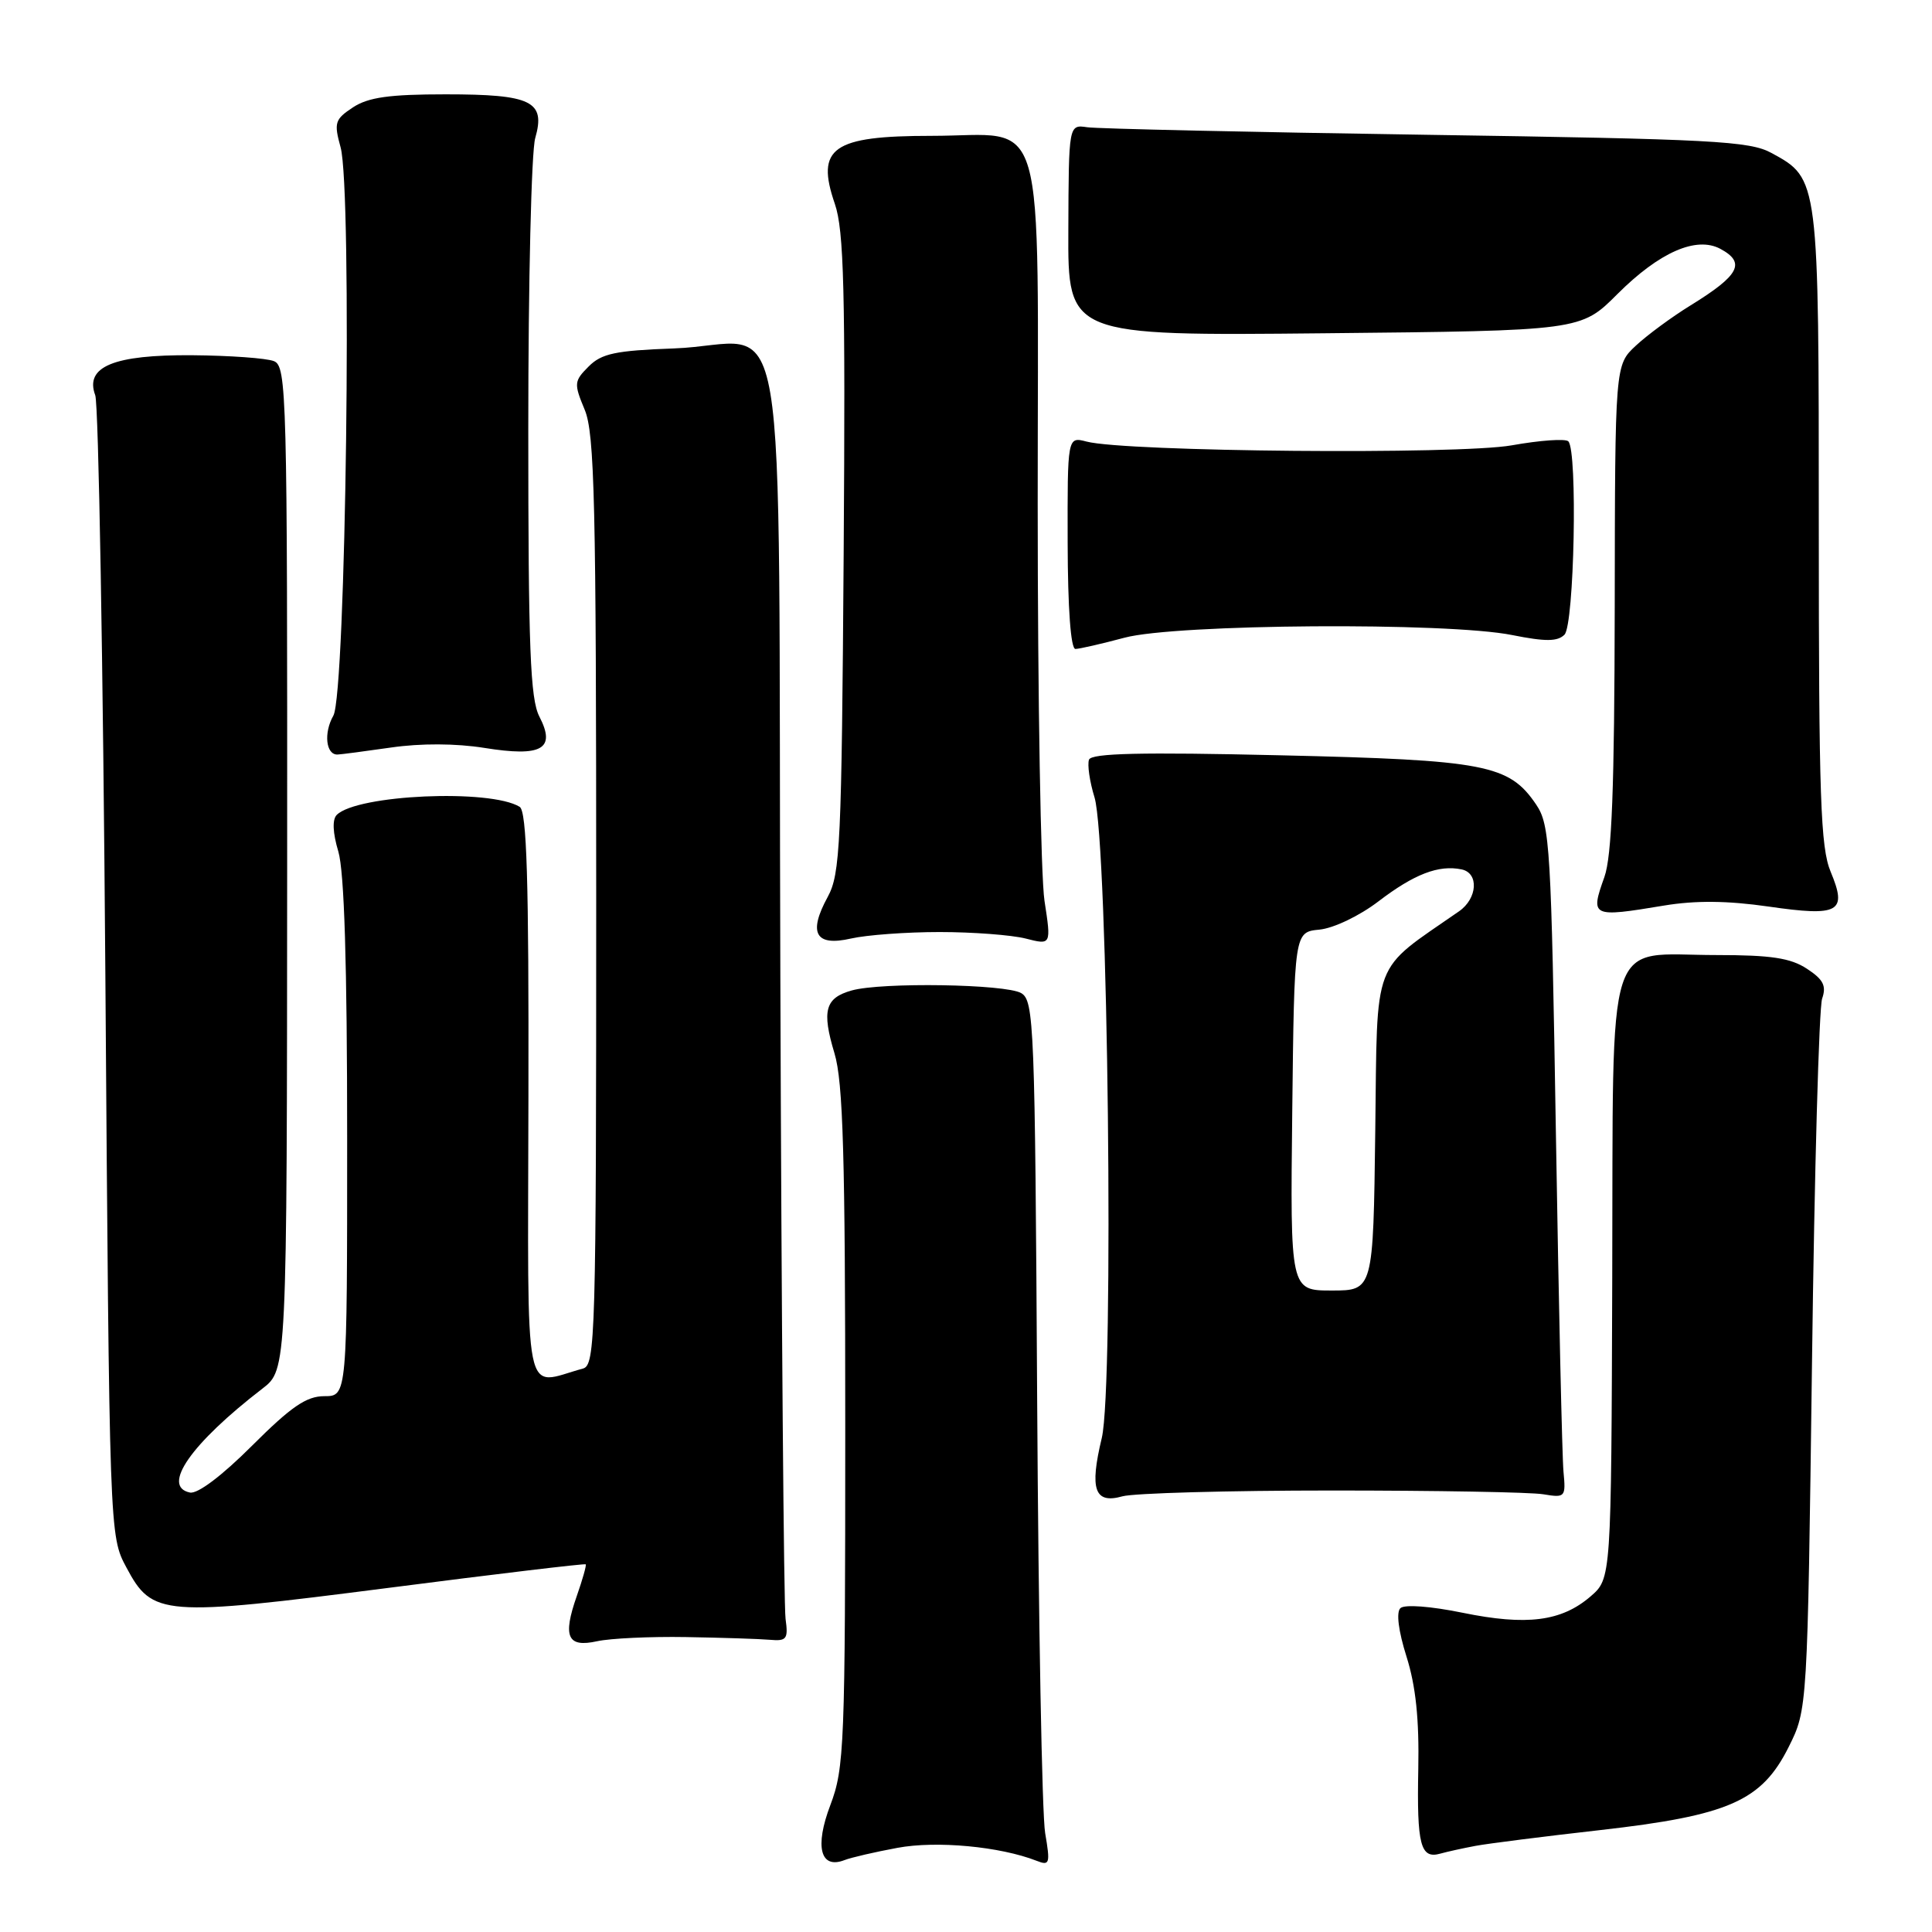 <?xml version="1.0" encoding="UTF-8" standalone="no"?>
<!DOCTYPE svg PUBLIC "-//W3C//DTD SVG 1.1//EN" "http://www.w3.org/Graphics/SVG/1.1/DTD/svg11.dtd" >
<svg xmlns="http://www.w3.org/2000/svg" xmlns:xlink="http://www.w3.org/1999/xlink" version="1.1" viewBox="0 0 256 256">
 <g >
 <path fill="currentColor"
d=" M 118.91 244.85 C 124.09 243.88 132.52 244.67 137.37 246.57 C 139.09 247.25 139.18 246.94 138.49 242.90 C 138.07 240.48 137.60 214.68 137.43 185.57 C 137.14 135.73 137.02 132.59 135.31 131.59 C 133.24 130.39 116.82 130.13 112.86 131.24 C 109.33 132.23 108.87 133.91 110.57 139.56 C 111.72 143.38 112.00 153.14 112.00 189.15 C 112.00 231.35 111.88 234.28 110.03 239.17 C 107.92 244.71 108.70 247.72 111.91 246.47 C 112.78 246.13 115.93 245.40 118.91 244.85 Z  M 195.50 244.59 C 197.15 244.28 204.57 243.34 212.00 242.50 C 229.09 240.56 233.42 238.65 237.00 231.50 C 239.50 226.50 239.50 226.50 240.10 180.50 C 240.42 155.20 241.03 133.53 241.44 132.33 C 242.03 130.63 241.61 129.79 239.42 128.36 C 237.26 126.94 234.66 126.55 227.49 126.55 C 212.48 126.55 213.79 122.49 213.63 169.37 C 213.50 209.17 213.50 209.17 210.75 211.54 C 206.90 214.85 202.31 215.44 193.81 213.70 C 189.55 212.83 186.11 212.57 185.56 213.09 C 184.99 213.64 185.29 216.09 186.37 219.51 C 187.60 223.40 188.06 227.83 187.93 234.41 C 187.73 244.44 188.22 246.35 190.83 245.62 C 191.75 245.36 193.85 244.90 195.50 244.59 Z  M 90.88 216.92 C 95.62 217.00 100.62 217.16 102.00 217.28 C 104.24 217.48 104.46 217.19 104.09 214.50 C 103.86 212.85 103.55 174.62 103.40 129.54 C 103.07 34.79 104.90 45.62 89.28 46.17 C 81.57 46.45 79.71 46.84 78.00 48.56 C 76.06 50.50 76.03 50.82 77.47 54.28 C 78.79 57.43 79.00 66.50 79.00 119.40 C 79.00 177.09 78.89 180.89 77.25 181.34 C 69.23 183.51 69.95 187.08 70.02 145.36 C 70.08 116.54 69.80 107.50 68.86 106.91 C 64.97 104.51 47.31 105.29 44.62 107.98 C 44.01 108.59 44.09 110.36 44.83 112.83 C 45.62 115.48 46.00 127.73 46.00 150.87 C 46.00 185.00 46.00 185.00 42.98 185.00 C 40.60 185.00 38.59 186.38 33.40 191.56 C 29.43 195.53 26.19 197.98 25.17 197.77 C 21.34 196.98 25.31 191.28 34.77 184.00 C 38.02 181.50 38.02 181.50 38.05 115.03 C 38.08 52.04 37.99 48.52 36.29 47.85 C 35.31 47.46 30.44 47.11 25.47 47.07 C 15.06 46.99 11.21 48.58 12.62 52.37 C 13.06 53.54 13.66 88.02 13.96 129.00 C 14.50 203.50 14.50 203.50 16.75 207.70 C 20.19 214.15 21.48 214.25 51.49 210.40 C 65.74 208.56 77.49 207.16 77.61 207.28 C 77.73 207.40 77.19 209.30 76.42 211.50 C 74.53 216.90 75.19 218.34 79.13 217.47 C 80.86 217.09 86.15 216.84 90.88 216.92 Z  M 176.50 197.50 C 190.25 197.50 202.85 197.72 204.50 198.00 C 207.40 198.48 207.49 198.39 207.17 195.00 C 206.99 193.07 206.54 173.05 206.17 150.50 C 205.54 112.09 205.38 109.32 203.55 106.61 C 199.96 101.31 196.86 100.71 169.62 100.08 C 151.22 99.65 144.63 99.80 144.30 100.66 C 144.06 101.30 144.38 103.55 145.03 105.66 C 146.82 111.54 147.64 183.68 145.99 190.55 C 144.35 197.38 145.03 199.31 148.73 198.27 C 150.25 197.85 162.75 197.50 176.50 197.50 Z  M 124.50 123.50 C 128.90 123.50 134.03 123.89 135.90 124.36 C 139.30 125.23 139.30 125.23 138.40 119.36 C 137.91 116.14 137.50 92.47 137.50 66.76 C 137.50 13.04 138.93 18.00 123.42 18.00 C 110.30 18.00 108.06 19.58 110.62 27.01 C 111.83 30.54 112.03 38.45 111.79 73.38 C 111.52 111.91 111.34 115.78 109.68 118.84 C 107.05 123.65 108.05 125.44 112.76 124.36 C 114.82 123.89 120.10 123.50 124.50 123.50 Z  M 220.50 119.99 C 224.67 119.30 228.89 119.34 234.32 120.12 C 243.72 121.48 244.81 120.87 242.57 115.51 C 241.23 112.30 241.00 105.65 241.00 69.83 C 241.00 23.54 241.02 23.70 234.73 20.27 C 231.84 18.69 226.99 18.43 189.00 17.86 C 165.62 17.51 145.40 17.06 144.06 16.86 C 141.61 16.50 141.61 16.50 141.56 30.50 C 141.50 44.50 141.50 44.50 175.49 44.16 C 209.47 43.82 209.47 43.82 214.33 38.95 C 219.87 33.42 224.76 31.27 227.95 32.97 C 231.37 34.81 230.49 36.47 224.00 40.47 C 221.53 41.99 218.26 44.40 216.75 45.81 C 214.00 48.37 214.00 48.37 213.96 80.44 C 213.92 104.44 213.58 113.43 212.59 116.21 C 210.70 121.51 210.87 121.59 220.50 119.99 Z  M 51.82 99.05 C 55.75 98.48 60.41 98.50 64.17 99.10 C 71.81 100.33 73.70 99.26 71.47 94.95 C 70.26 92.60 70.00 85.94 70.00 56.79 C 70.00 37.37 70.41 20.05 70.92 18.30 C 72.32 13.41 70.45 12.50 59.05 12.50 C 51.61 12.50 48.81 12.89 46.78 14.22 C 44.37 15.81 44.23 16.25 45.13 19.52 C 46.69 25.15 45.84 91.91 44.17 94.83 C 42.87 97.11 43.18 100.02 44.72 99.98 C 45.15 99.97 48.34 99.55 51.82 99.05 Z  M 149.00 84.50 C 155.82 82.67 191.79 82.42 200.38 84.15 C 204.78 85.03 206.38 85.02 207.30 84.10 C 208.60 82.80 209.06 59.73 207.81 58.48 C 207.44 58.10 204.06 58.34 200.31 59.01 C 193.29 60.26 149.16 59.87 143.97 58.51 C 141.44 57.85 141.44 57.85 141.47 71.93 C 141.49 80.63 141.88 85.99 142.50 85.99 C 143.05 85.98 145.97 85.31 149.00 84.50 Z  M 171.23 147.25 C 171.50 123.50 171.50 123.50 174.83 123.18 C 176.70 123.00 180.14 121.36 182.66 119.43 C 187.39 115.82 190.63 114.57 193.67 115.20 C 195.99 115.68 195.78 119.06 193.32 120.76 C 181.64 128.88 182.53 126.56 182.23 149.80 C 181.96 171.00 181.96 171.00 176.46 171.00 C 170.96 171.00 170.96 171.00 171.23 147.25 Z "/>
</g>
</svg>